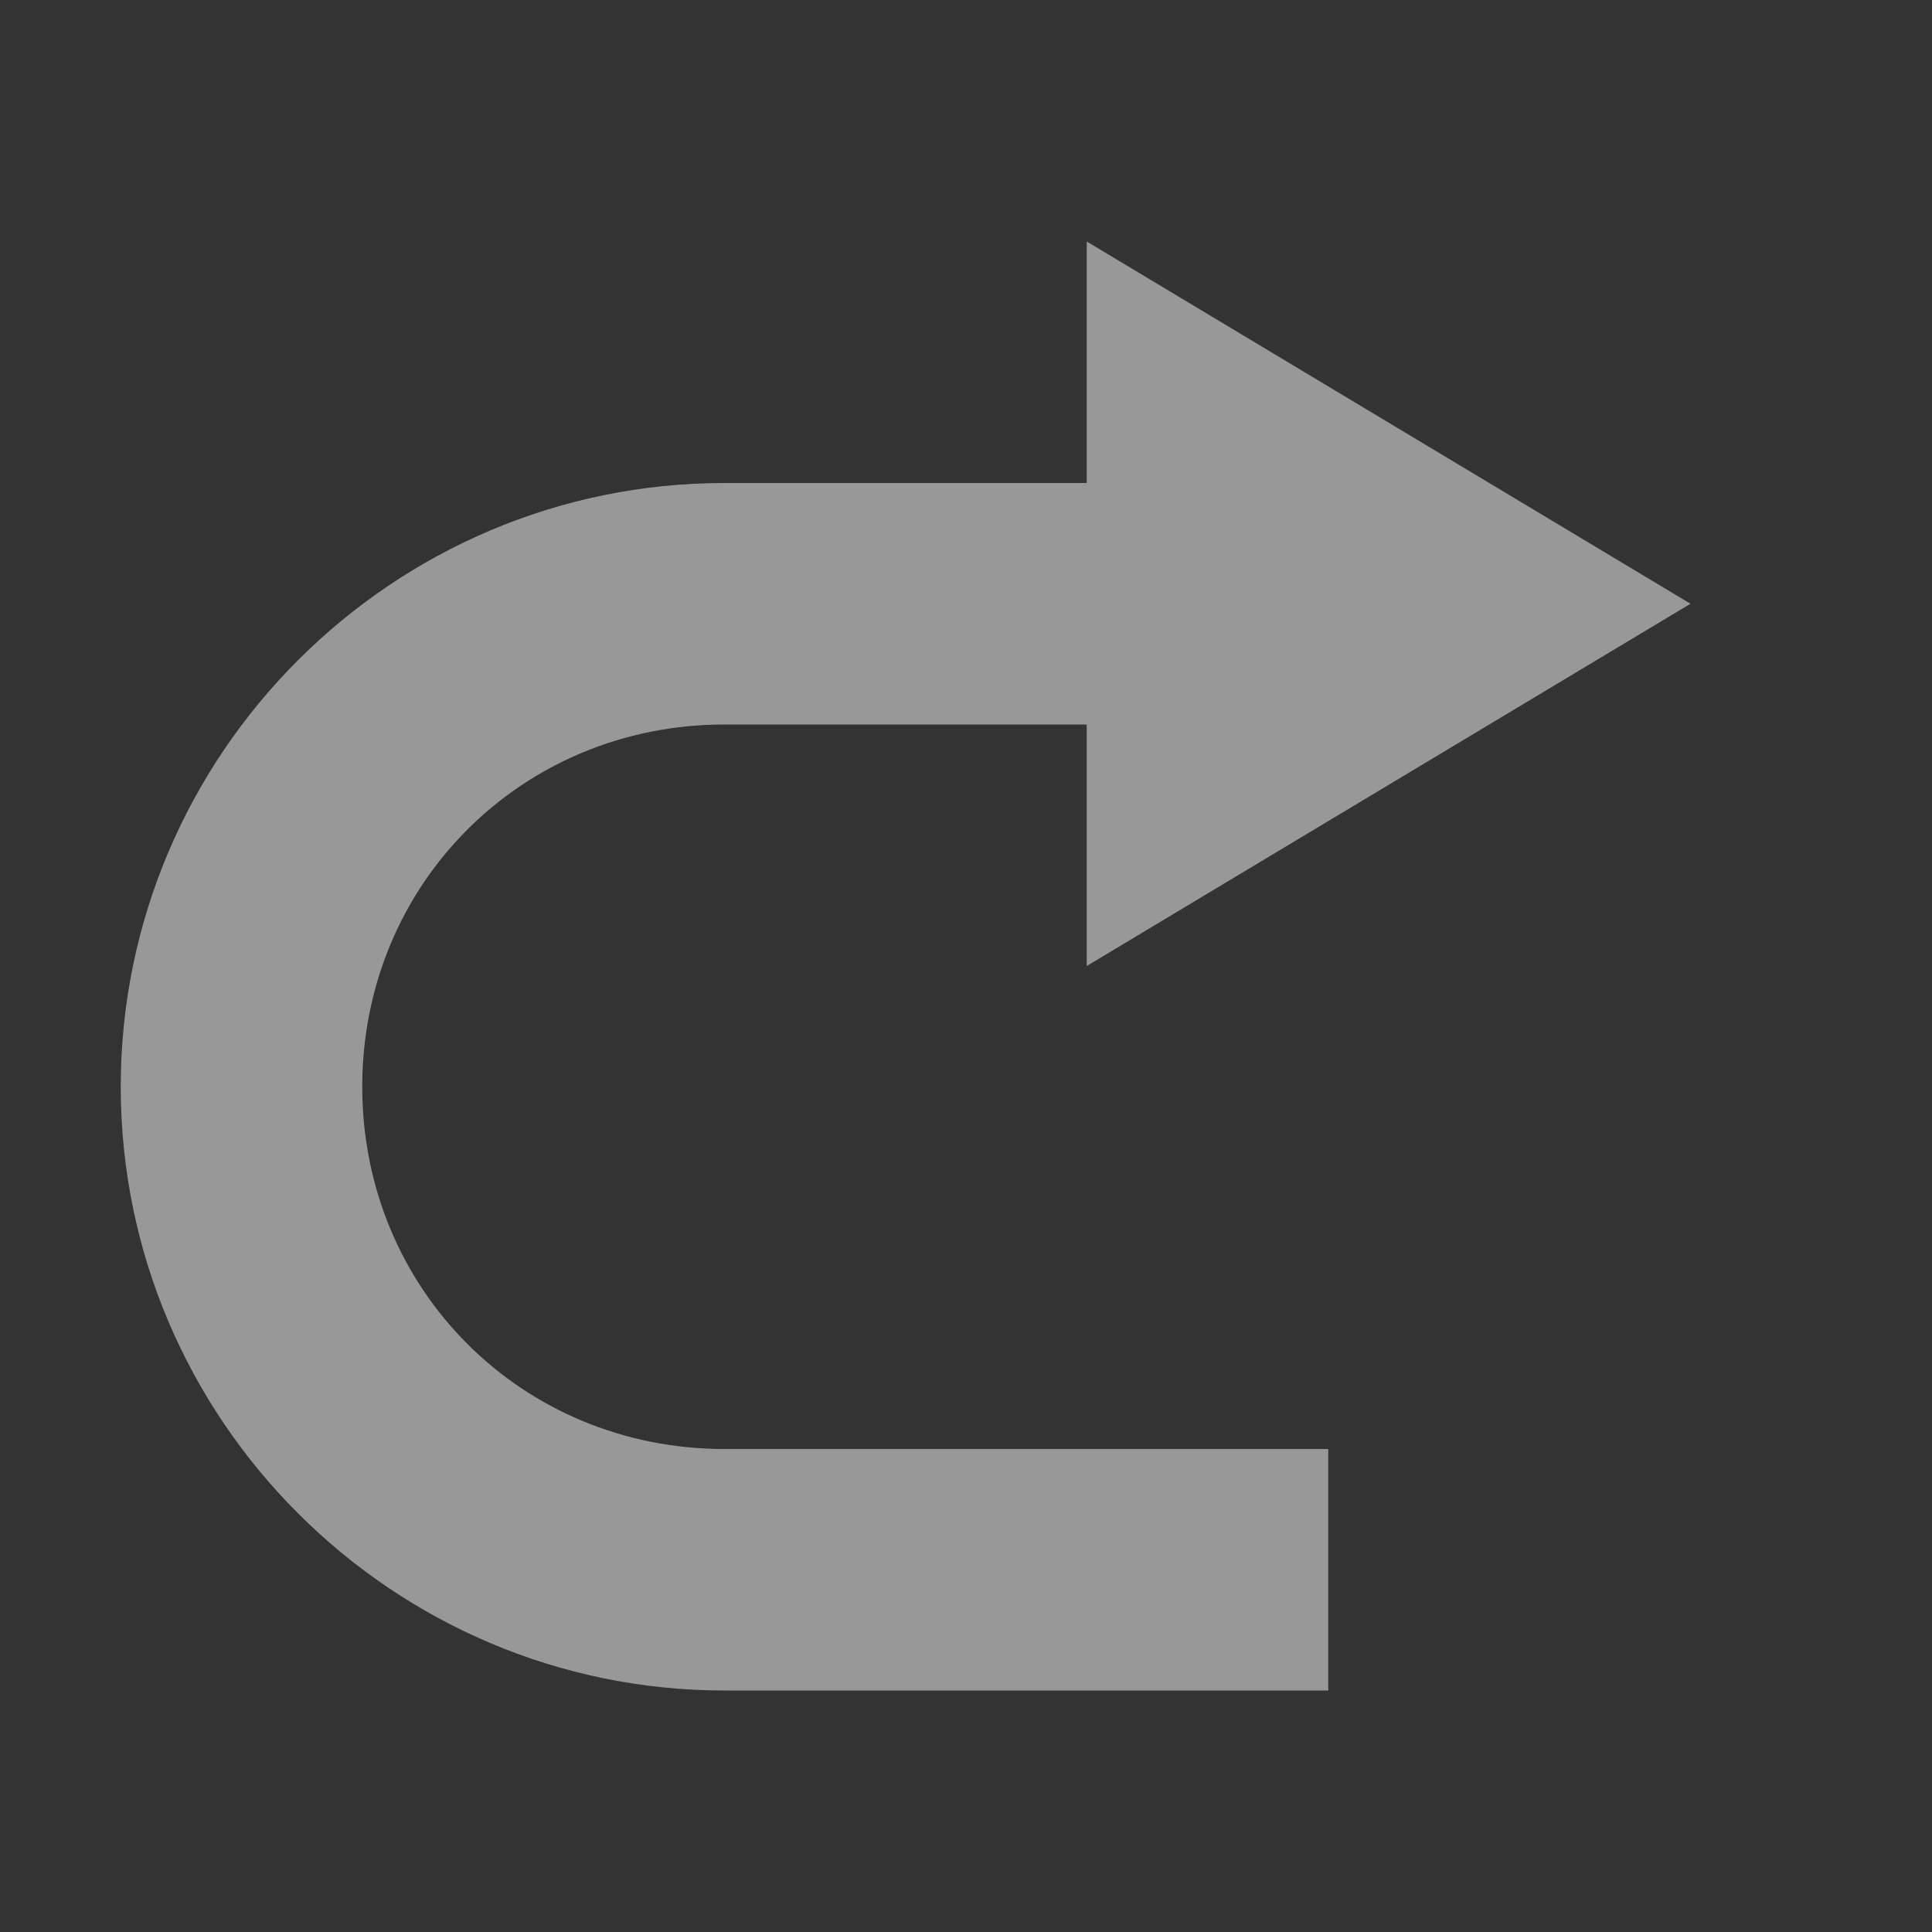 <svg enable-background="new" viewBox="0 0 16 16" xmlns="http://www.w3.org/2000/svg">
  <rect x="0" y="0" width="16" height="16" fill="#333333" stroke="none"/>
  <path d="m530 71l5 3-5 3v-2h-3c-1.679 0-3 1.321-3 3 0 1.679 1.321 3 3 3h5v2h-5c-2.753 0-5-2.247-5-5 0-2.753 2.247-5 5-5h3z" fill="#fefefe" opacity=".5" stroke-width="2" transform="translate(-521 -69)"/>
</svg>
